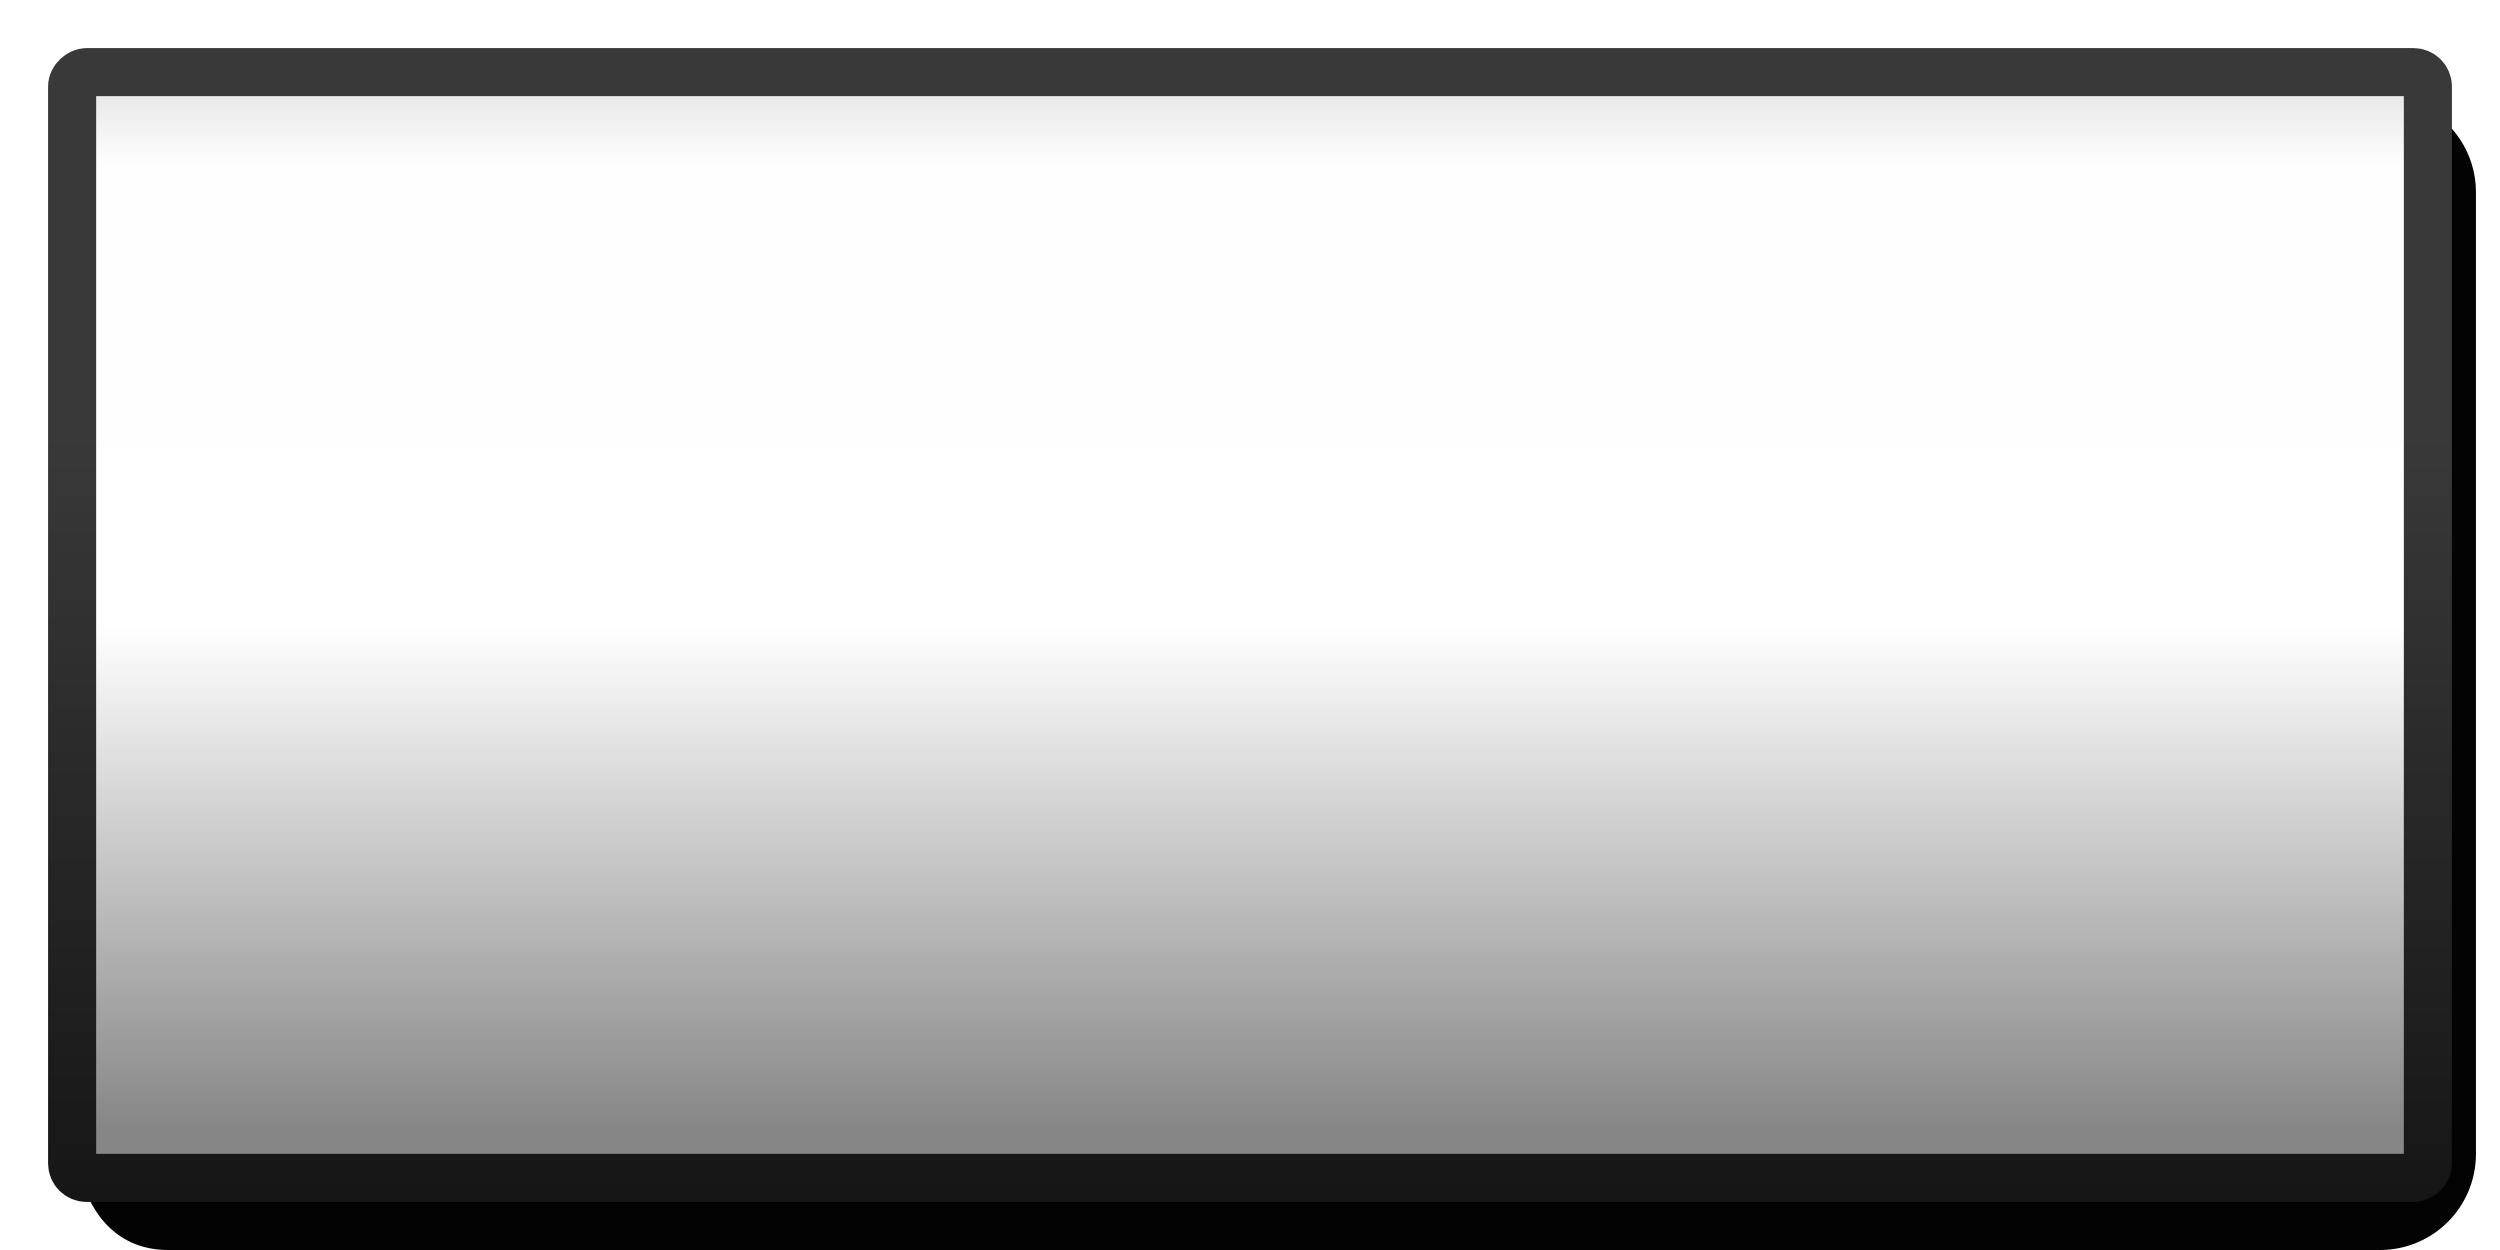 <svg width="52" height="26" version="1.1" xmlns="http://www.w3.org/2000/svg">
	<defs>
		<linearGradient id="a" x1=".5" x2="23.5" y1="12" y2="12" gradientTransform="translate(0,-24)" gradientUnits="userSpaceOnUse">
			<stop stop-opacity=".176" offset="0"/>
			<stop stop-opacity=".005" offset=".127"/>
			<stop stop-opacity="0" offset=".543"/>
			<stop stop-opacity=".475" offset="1"/>
		</linearGradient>
		<linearGradient id="b" x1="1" x2="25" y1="-26" y2="-26" gradientTransform="translate(.81 20.905)" gradientUnits="userSpaceOnUse">
			<stop stop-color="#393939" offset="0"/>
			<stop stop-color="#393939" offset=".301"/>
			<stop stop-color="#141414" offset="1"/>
		</linearGradient>
	</defs>
	<path d="m50.314 2.176c.116.253.186.53.186.824v20c0 1.099-.901 1.966-2 1.966l-45.5-0c-.66-2e-6-1.136-.352-1.325-.512.209.791.764 1.546 1.824 1.546l46.001 1e-4c1.108 2e-6 2-.892 2-2v-20c0-.817-.487-1.513-1.185-1.824z" fill="#030303"/>
	<rect transform="rotate(90)" x="1.5" y="-50.5" width="23" height="49" rx="1.5" ry="1.5" color="#000000" fill="url(#a)" stroke-width="1"/>
	<rect transform="rotate(90)" x="1.5" y="-50.5" width="23" height="49" rx=".3" ry=".3" fill="none" stroke="url(#b)" stroke-linecap="round" stroke-linejoin="round" style="paint-order:fill markers stroke"/>
</svg>
